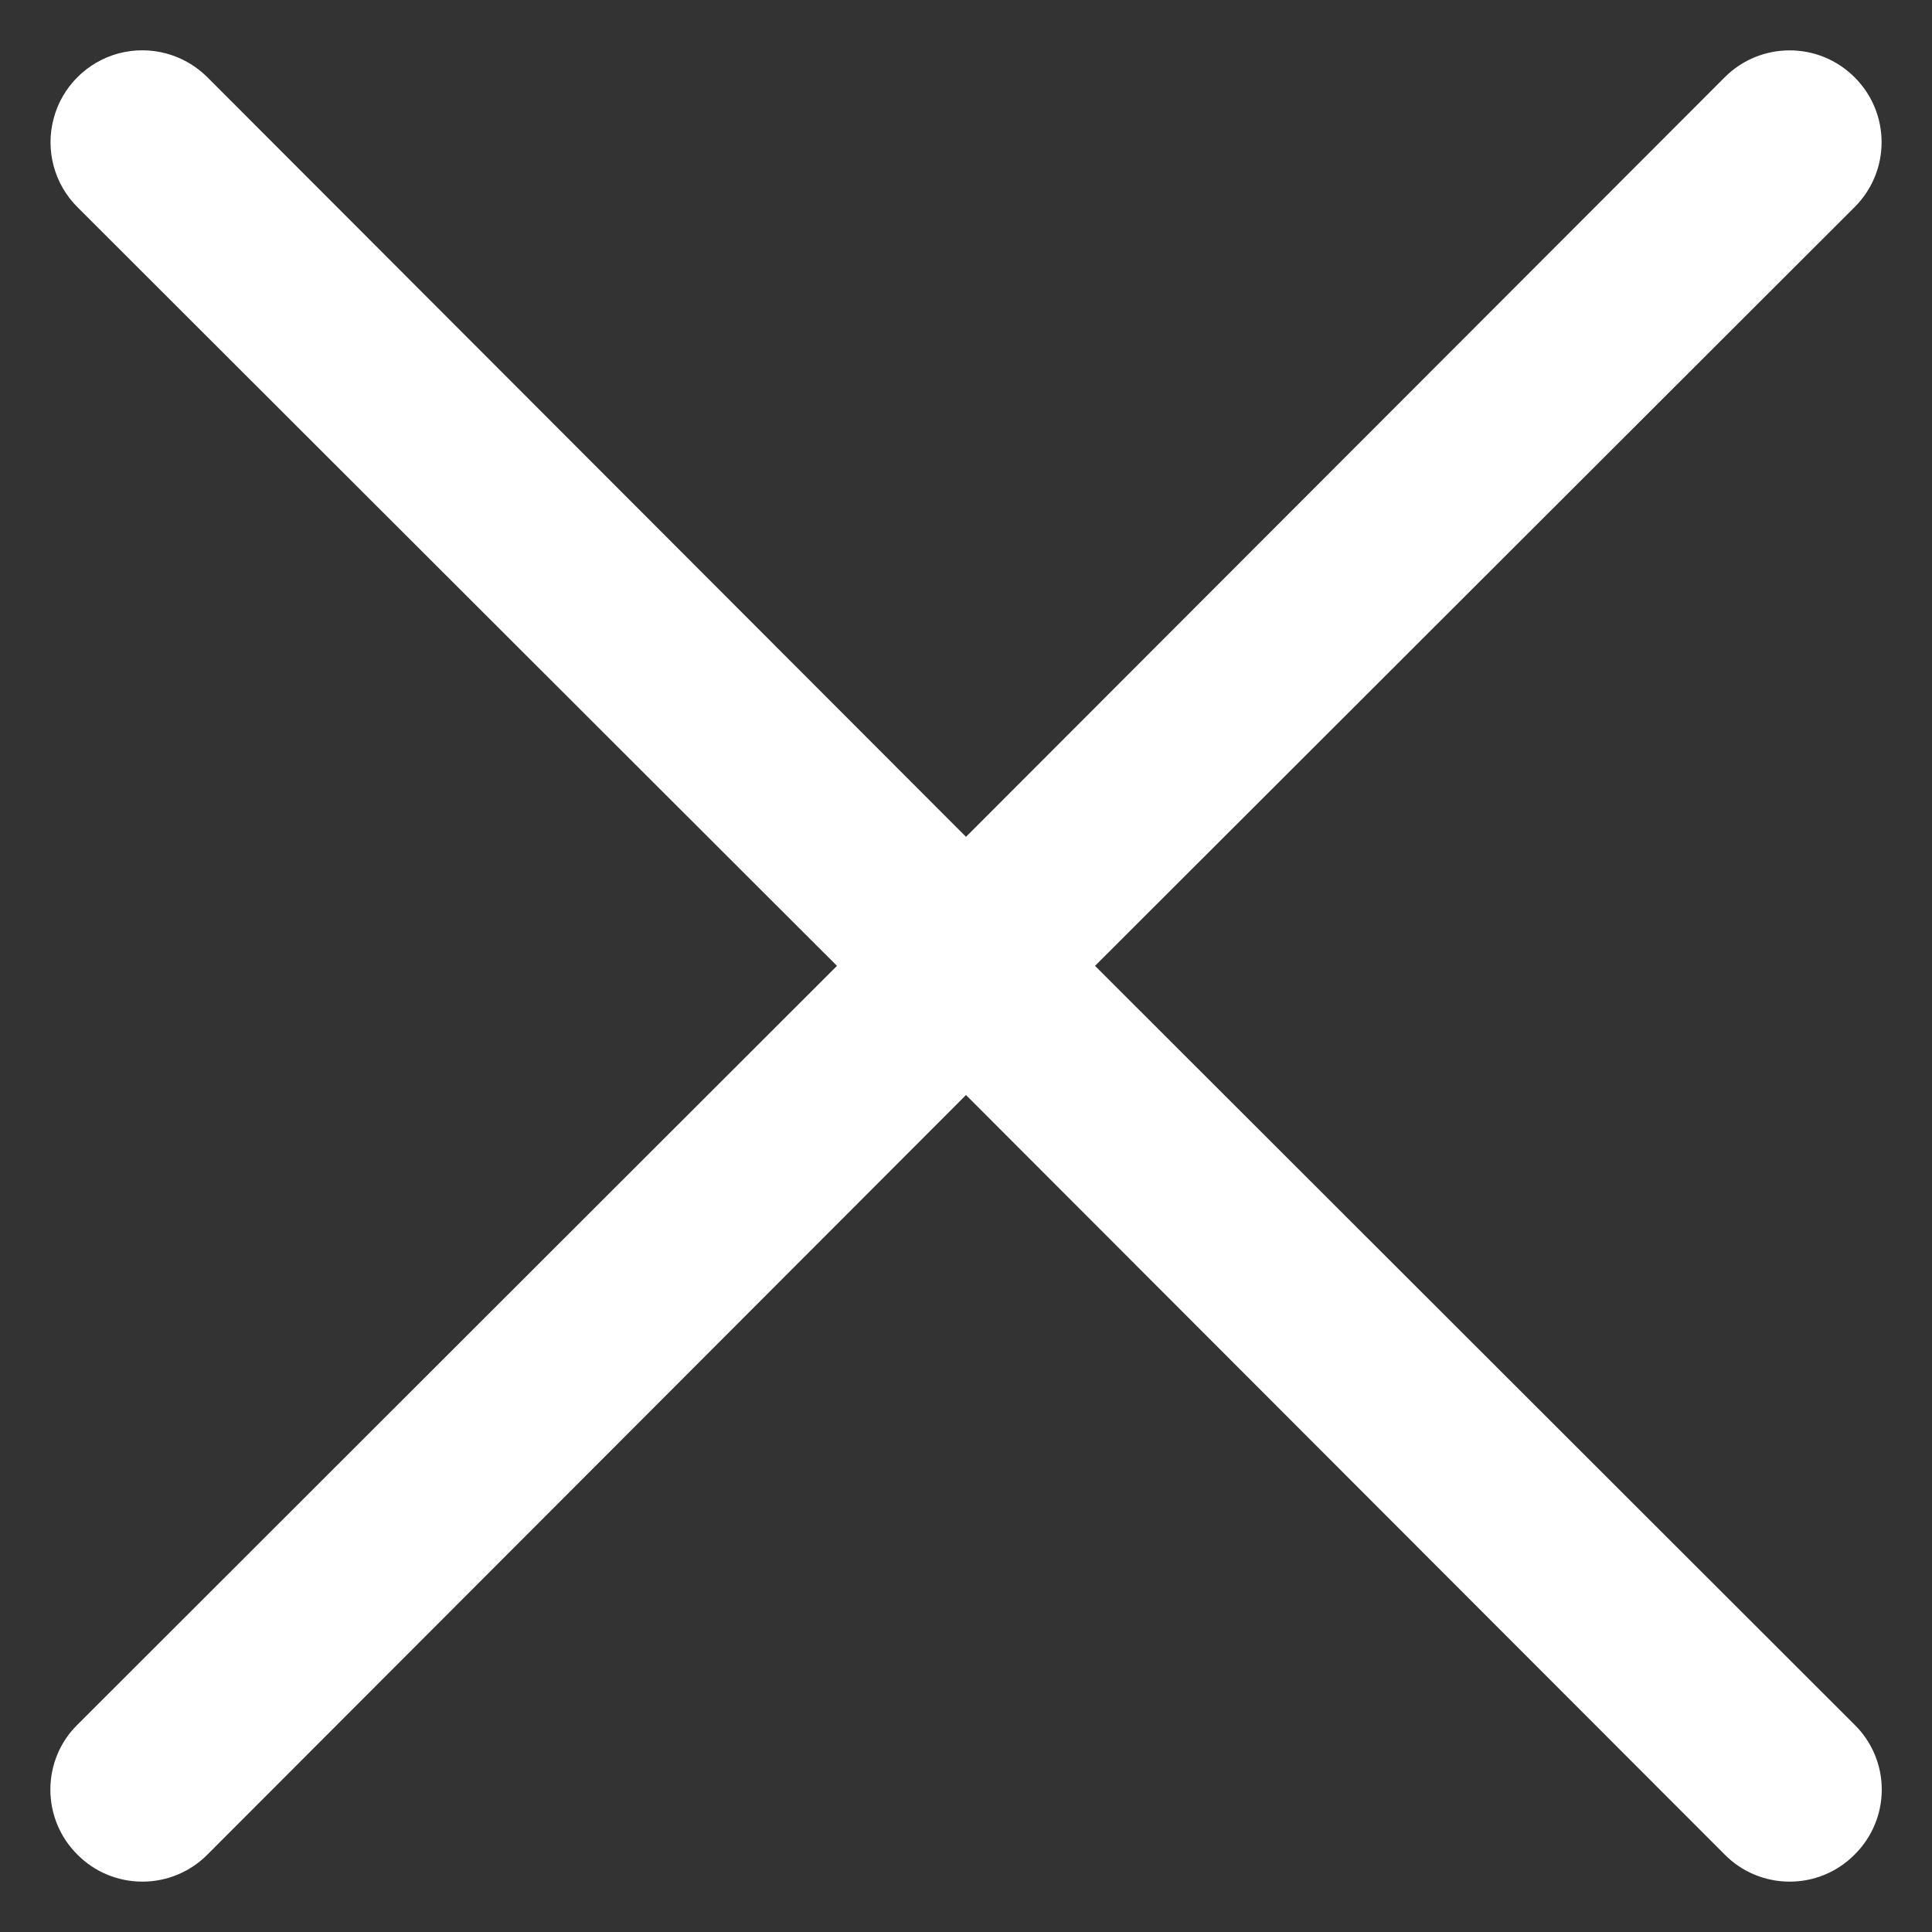<svg width="14" height="14" viewBox="0 0 14 14" fill="none" xmlns="http://www.w3.org/2000/svg">
<rect x="0" y="0" width="14" height="14" fill="#333333" stroke="none"/>
<path d="M13.439 12.498C13.565 12.622 13.636 12.791 13.636 12.968C13.636 13.145 13.565 13.315 13.439 13.439C13.315 13.565 13.145 13.635 12.969 13.635C12.792 13.635 12.622 13.565 12.498 13.439L7 7.935L1.503 13.439C1.378 13.565 1.209 13.635 1.032 13.635C0.855 13.635 0.685 13.565 0.561 13.439C0.435 13.315 0.365 13.145 0.365 12.968C0.365 12.791 0.435 12.622 0.561 12.498L6.065 6.999L0.561 1.501C0.393 1.333 0.327 1.088 0.389 0.858C0.45 0.628 0.63 0.449 0.859 0.387C1.089 0.326 1.334 0.391 1.503 0.56L7 6.064L12.498 0.56C12.758 0.3 13.179 0.3 13.439 0.56C13.7 0.82 13.7 1.241 13.439 1.501L7.935 6.999L13.439 12.498Z" fill="white"/>
</svg>

